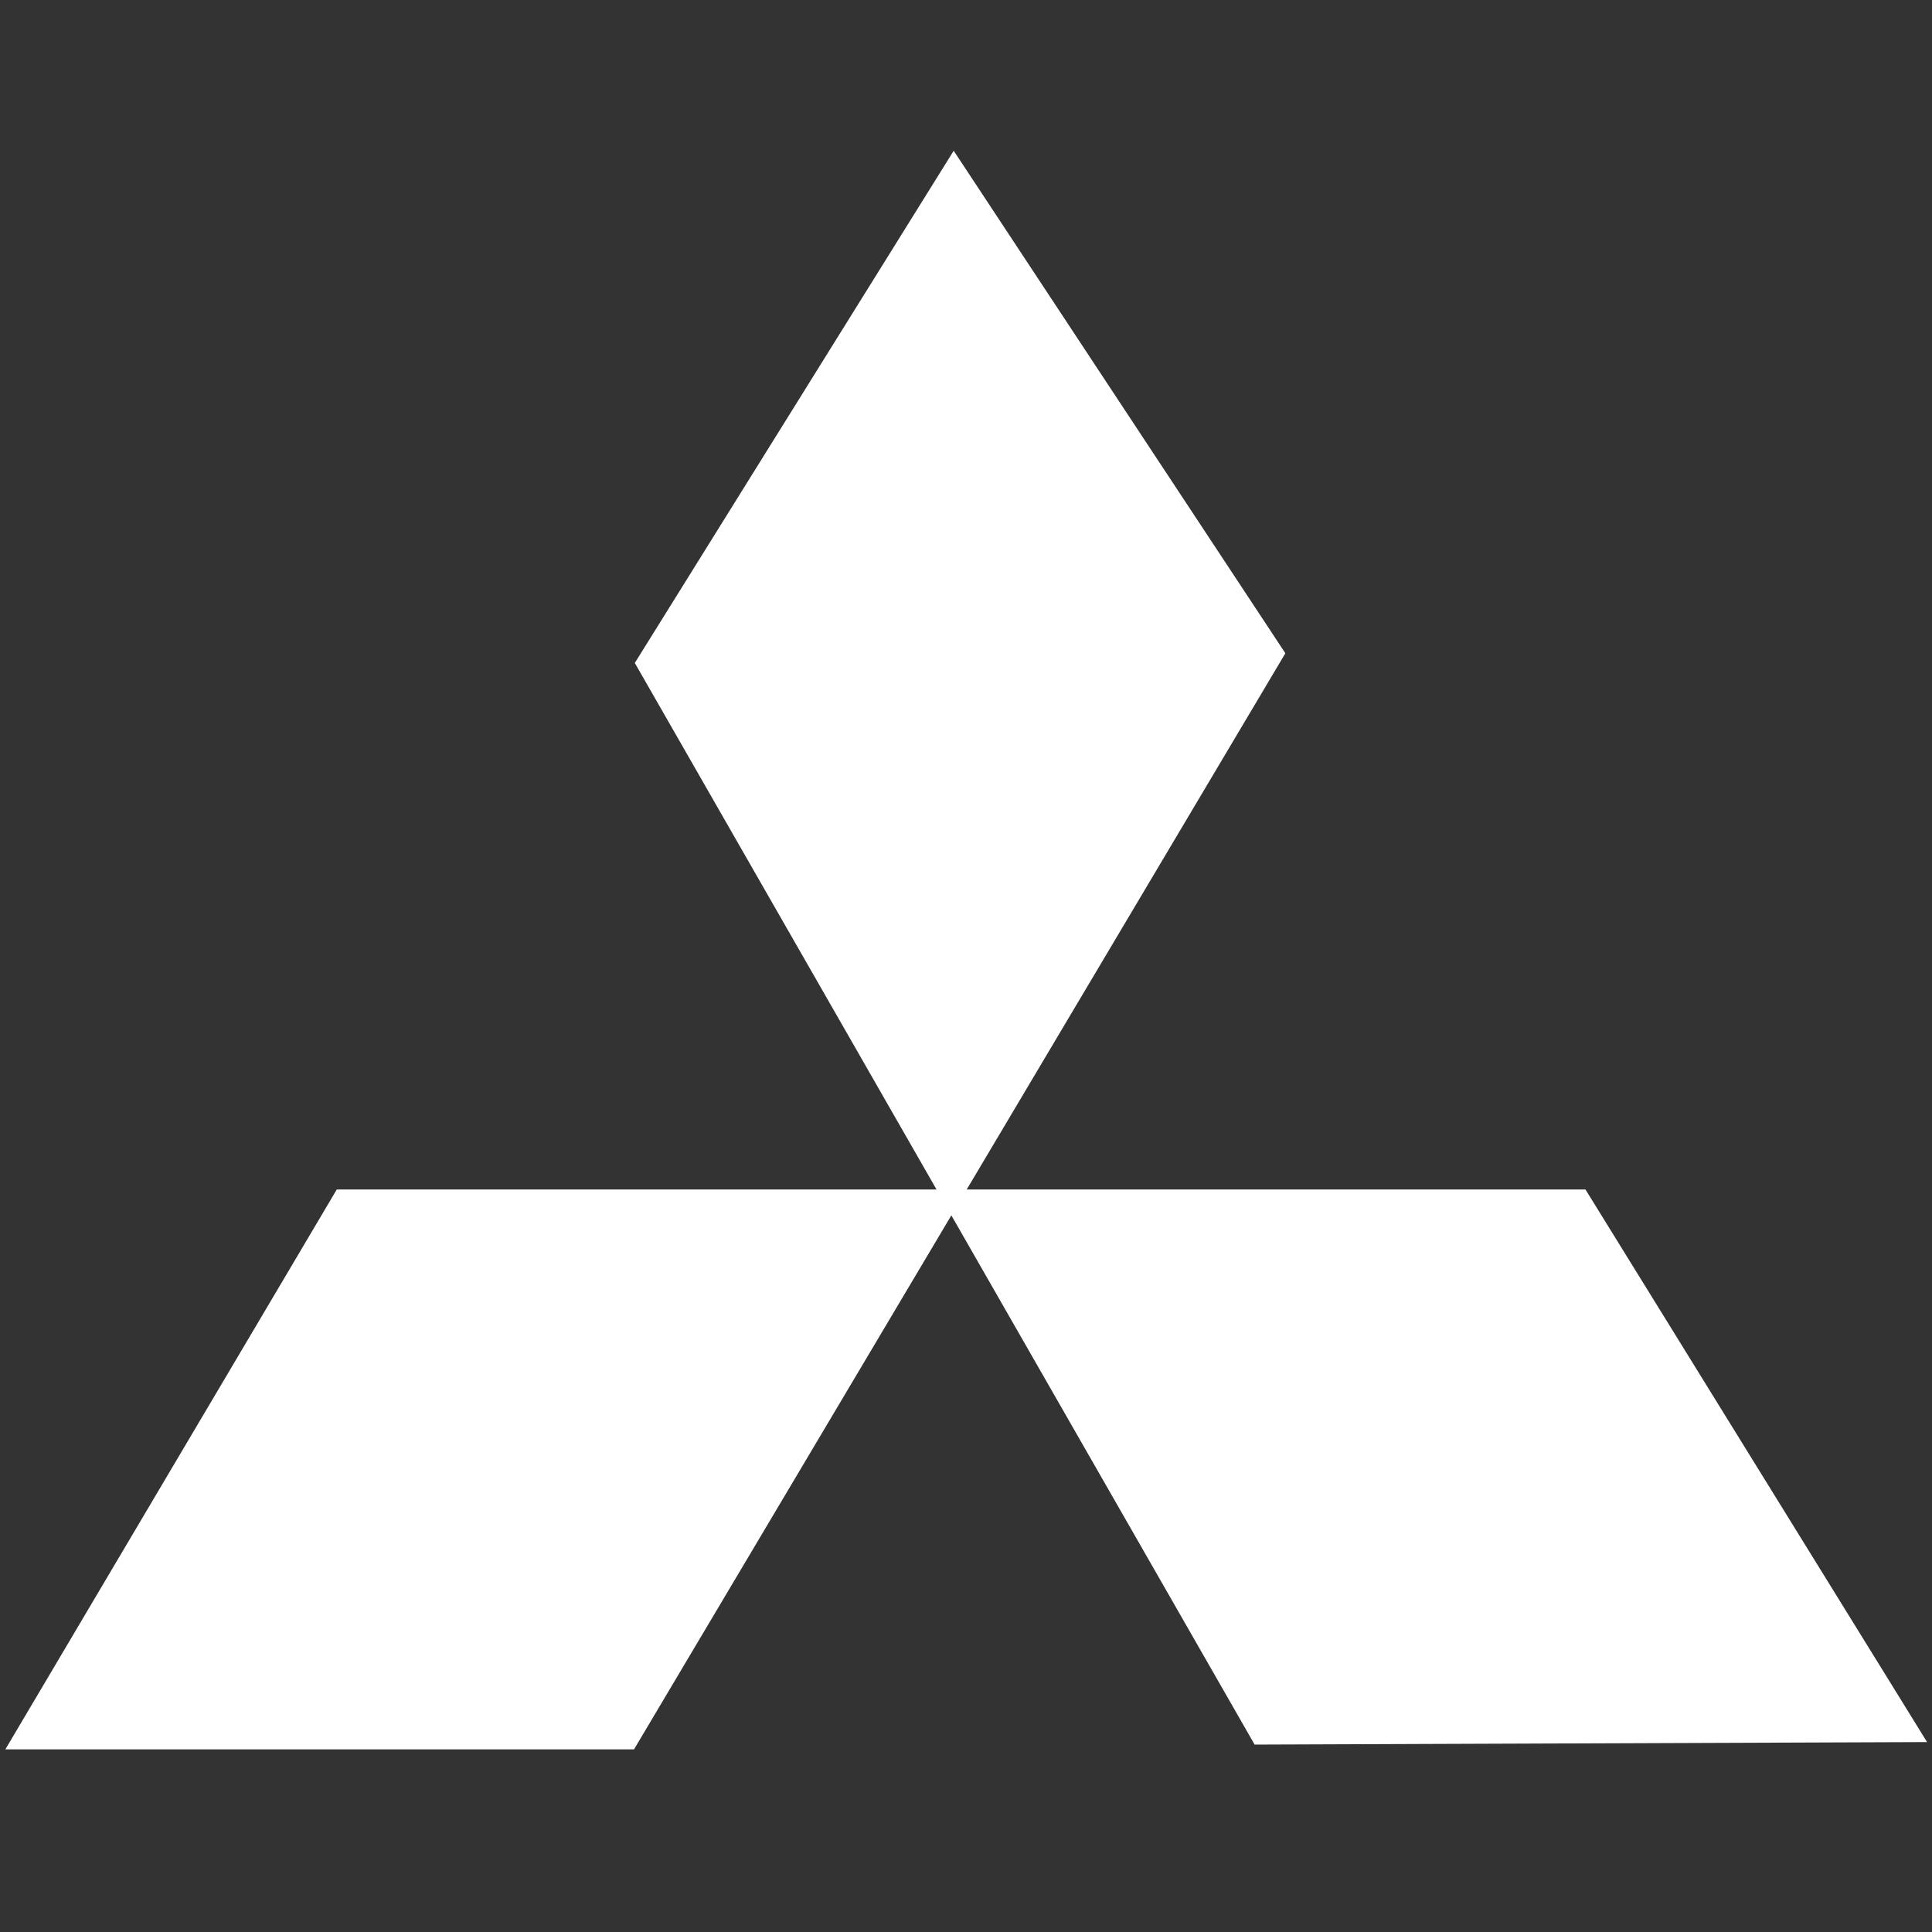 <!DOCTYPE svg PUBLIC "-//W3C//DTD SVG 1.1//EN" "http://www.w3.org/Graphics/SVG/1.1/DTD/svg11.dtd">
<!-- Uploaded to: SVG Repo, www.svgrepo.com, Transformed by: SVG Repo Mixer Tools -->
<svg fill="#ffffff" version="1.1" id="Layer_1" xmlns="http://www.w3.org/2000/svg" xmlns:xlink="http://www.w3.org/1999/xlink" viewBox="0 0 80.4 80.4" xml:space="preserve" width="800px" height="800px" stroke="#ffffff">
<rect x="0" y="0" width="80.4" height="80.4" fill="#333333" stroke="none"/>
<g id="SVGRepo_bgCarrier" stroke-width="0"/>
<g id="SVGRepo_tracerCarrier" stroke-linecap="round" stroke-linejoin="round"/>
<g id="SVGRepo_iconCarrier"> <g> <polygon points="39.7,7.2 27,27.6 52.5,72.1 79.3,72 65.7,50 14.3,50 1.1,72.3 26.1,72.3 52.9,27.2 "/> </g> </g>
</svg>